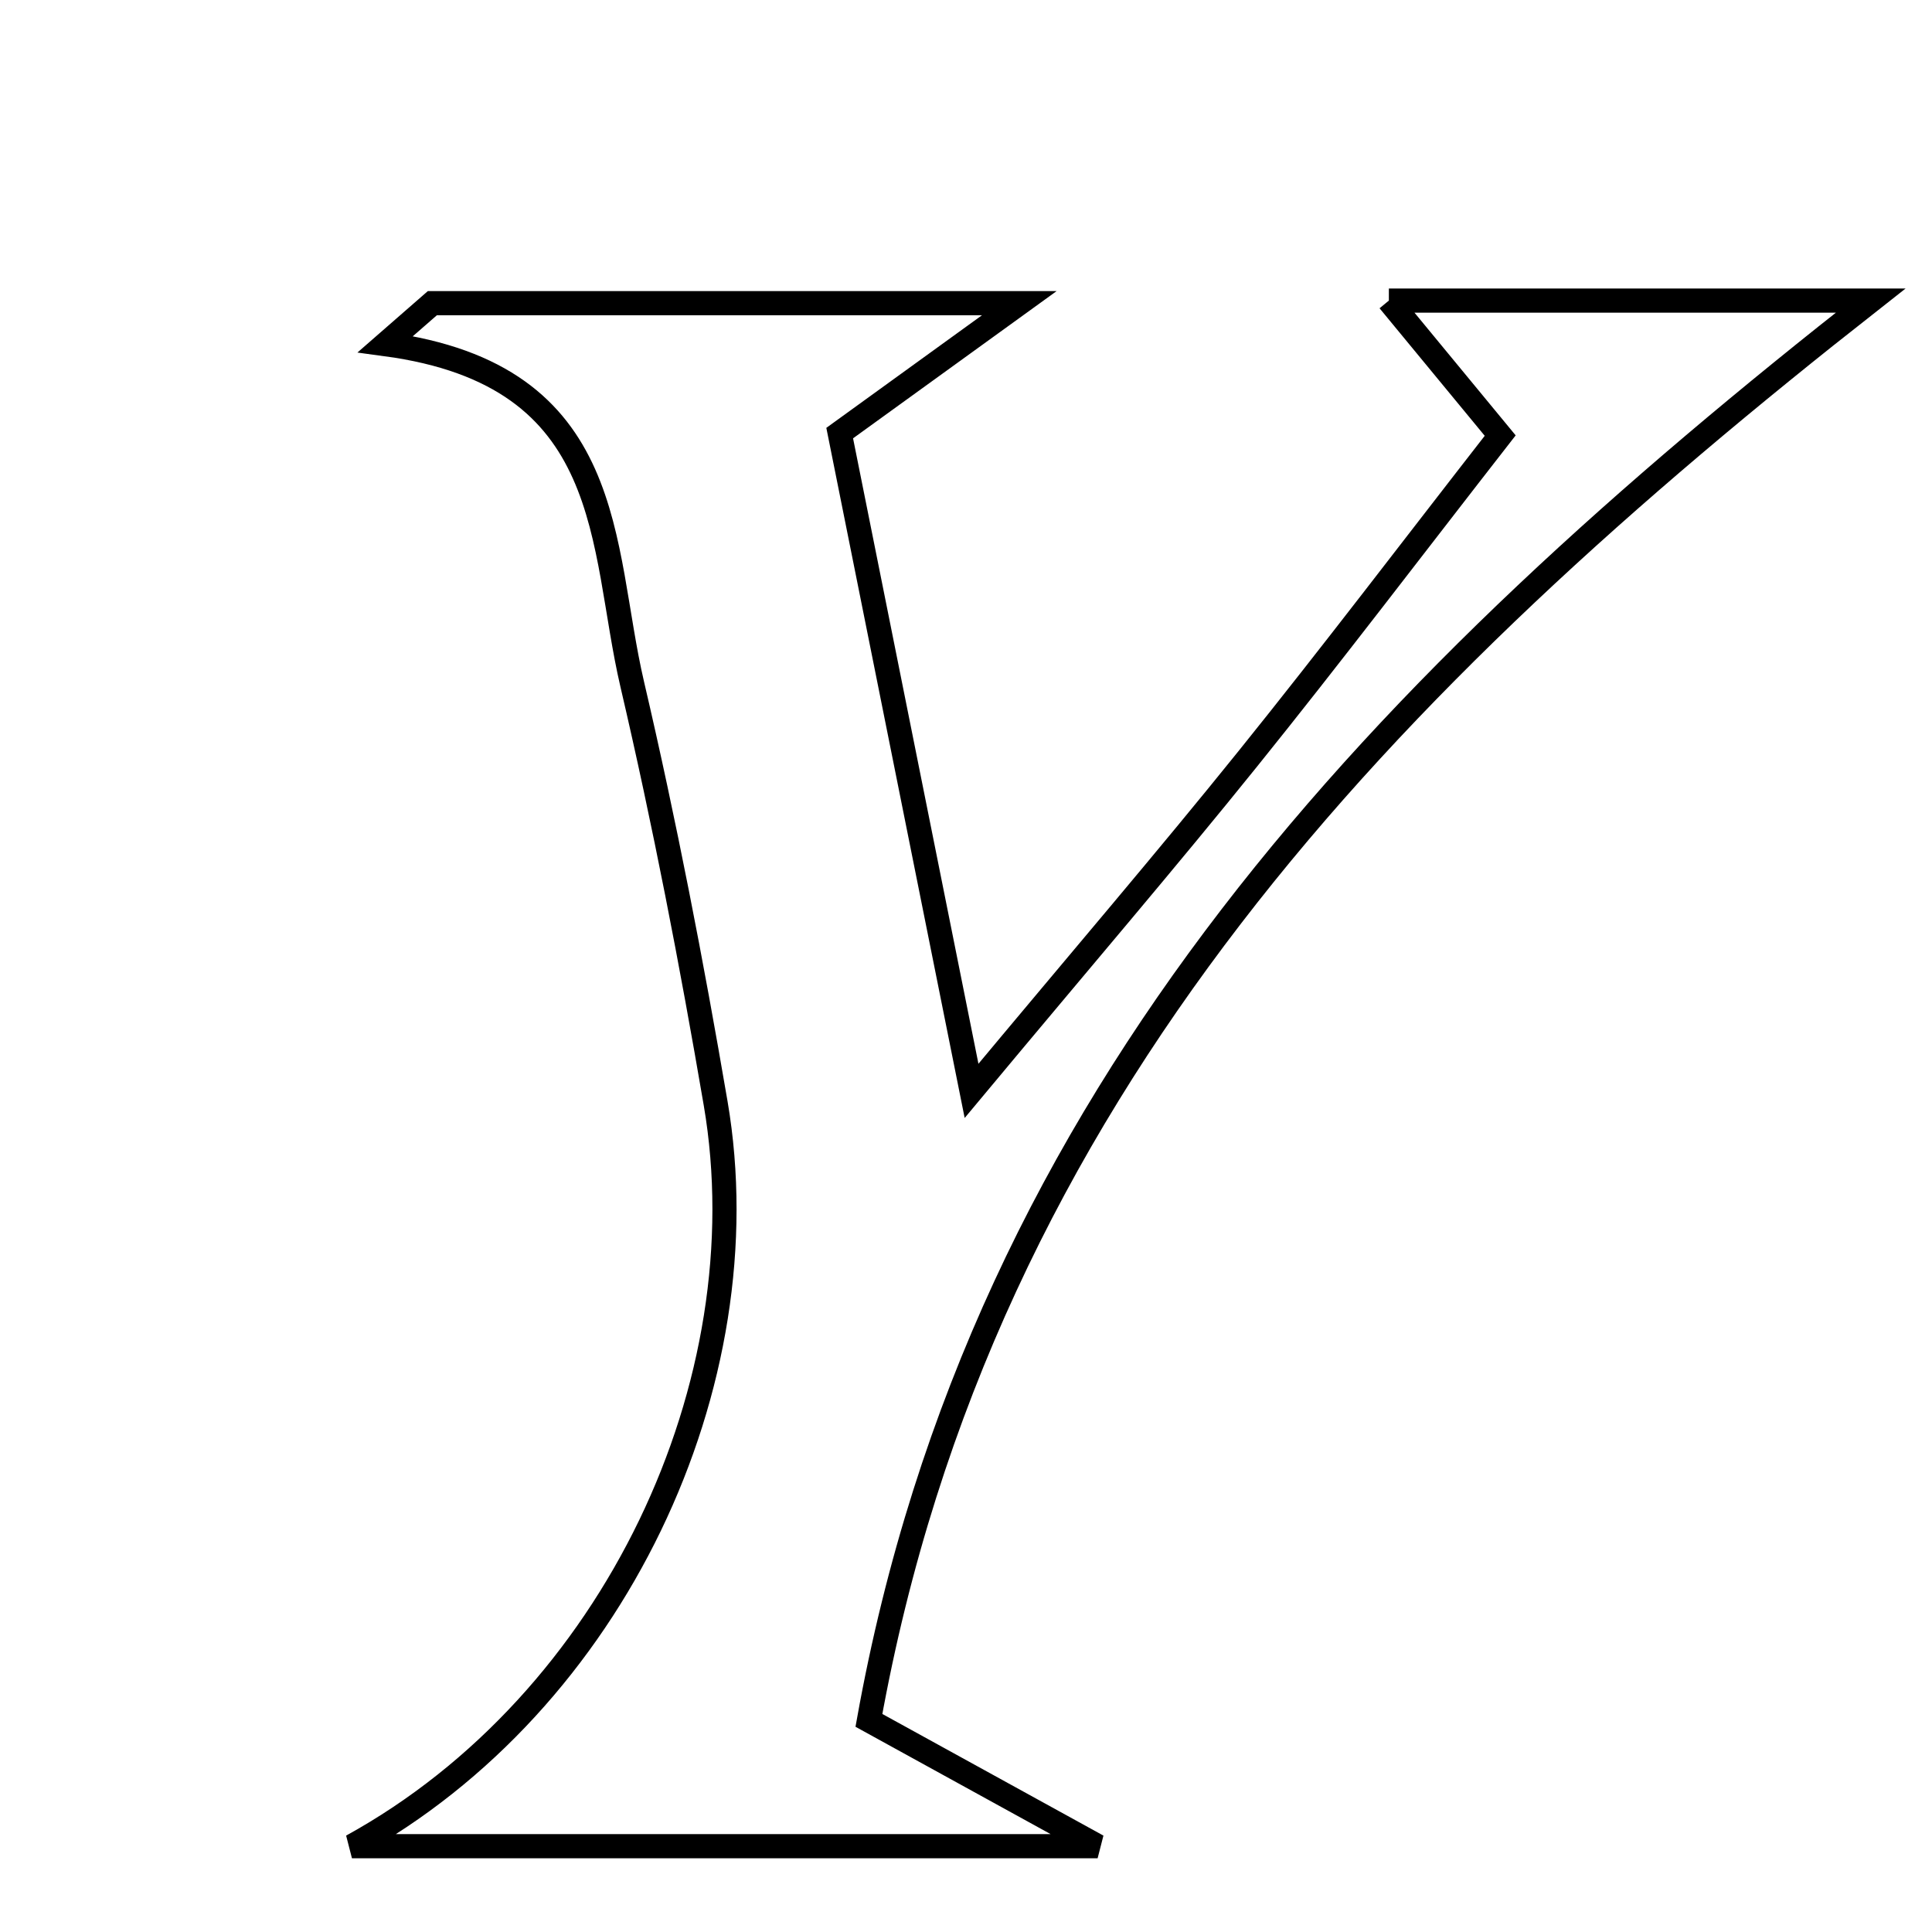 <svg xmlns="http://www.w3.org/2000/svg" viewBox="0.0 0.0 24.0 24.0" height="200px" width="200px"><path fill="none" stroke="black" stroke-width=".3" stroke-opacity="1.0"  filling="0" d="M17.253 3.734 C19.411 3.734 21.214 3.734 23.238 3.734 C17.236 8.447 12.2 13.552 10.794 21.371 C11.626 21.828 12.321 22.211 13.635 22.934 C10.162 22.934 7.439 22.934 4.372 22.934 C7.631 21.141 9.483 17.175 8.89 13.706 C8.592 11.963 8.256 10.223 7.854 8.501 C7.45 6.772 7.681 4.664 4.788 4.275 C4.983 4.105 5.176 3.936 5.371 3.766 C7.673 3.766 9.977 3.766 12.662 3.766 C11.823 4.372 11.195 4.827 10.431 5.38 C10.932 7.879 11.431 10.366 12.069 13.551 C13.466 11.875 14.502 10.667 15.5 9.427 C16.543 8.132 17.549 6.806 18.636 5.411 C18.191 4.871 17.819 4.42 17.253 3.734"></path></svg>